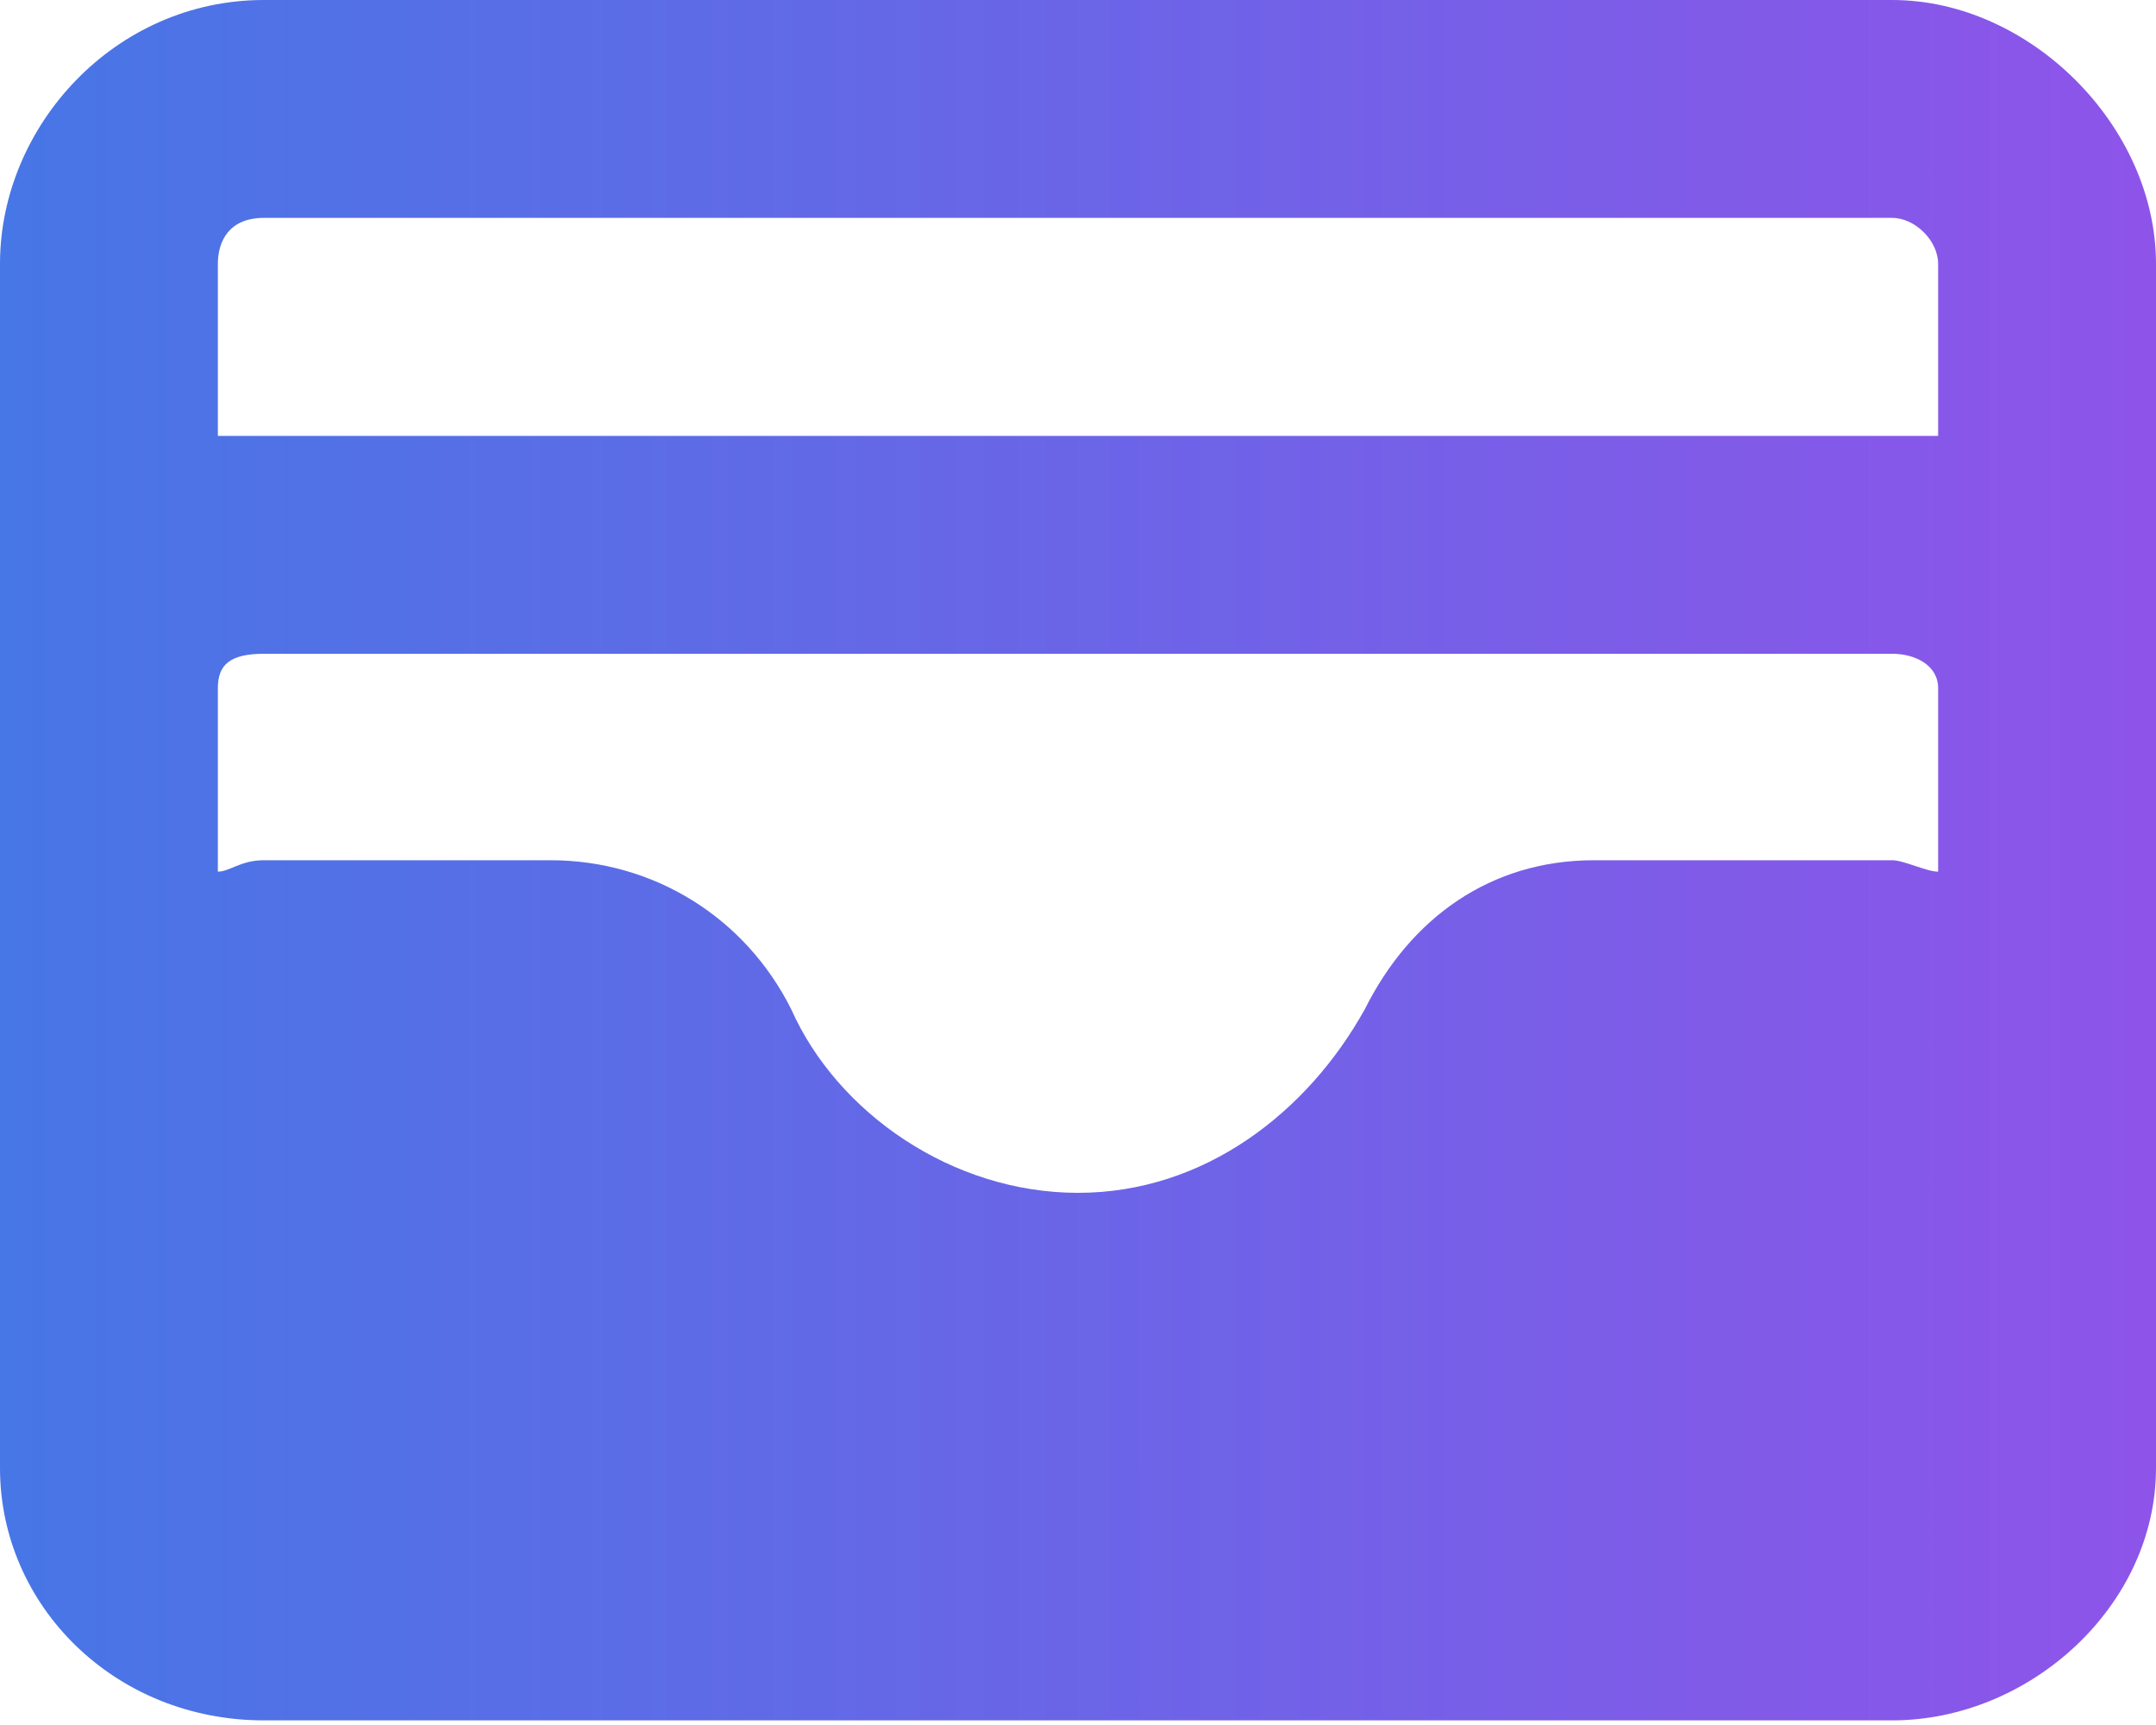 <svg width="20" height="16" viewBox="0 0 20 16" fill="none" xmlns="http://www.w3.org/2000/svg">
<path fill-rule="evenodd" clip-rule="evenodd" d="M2.447 0H17.553C18.83 0 20 1.17 20 2.447V6.383V10.425V13.617C20 14.894 18.83 15.957 17.553 15.957H2.447C1.064 15.957 0 14.894 0 13.617V10.425V6.383V2.447C0 1.17 1.064 0 2.447 0ZM2.447 7.979H5.106C6.064 7.979 6.915 8.511 7.34 9.362C7.766 10.319 8.83 11.064 10 11.064C11.17 11.064 12.128 10.319 12.66 9.362C13.085 8.511 13.83 7.979 14.787 7.979H17.553C17.66 7.979 17.872 8.085 17.979 8.085V6.383C17.979 6.17 17.766 6.064 17.553 6.064H2.447C2.128 6.064 2.021 6.17 2.021 6.383V8.085C2.128 8.085 2.234 7.979 2.447 7.979ZM2.447 4.043H17.553C17.66 4.043 17.872 4.043 17.979 4.043V2.447C17.979 2.234 17.766 2.021 17.553 2.021H2.447C2.128 2.021 2.021 2.234 2.021 2.447V4.043C2.128 4.043 2.234 4.043 2.447 4.043Z" fill="url(#paint0_linear_1034_8535)"/>
<defs>
<linearGradient id="paint0_linear_1034_8535" x1="0" y1="7.979" x2="20" y2="7.979" gradientUnits="userSpaceOnUse">
<stop stop-color="#4776E6"/>
<stop offset="1" stop-color="#8E54E9"/>
</linearGradient>
</defs>
</svg>
